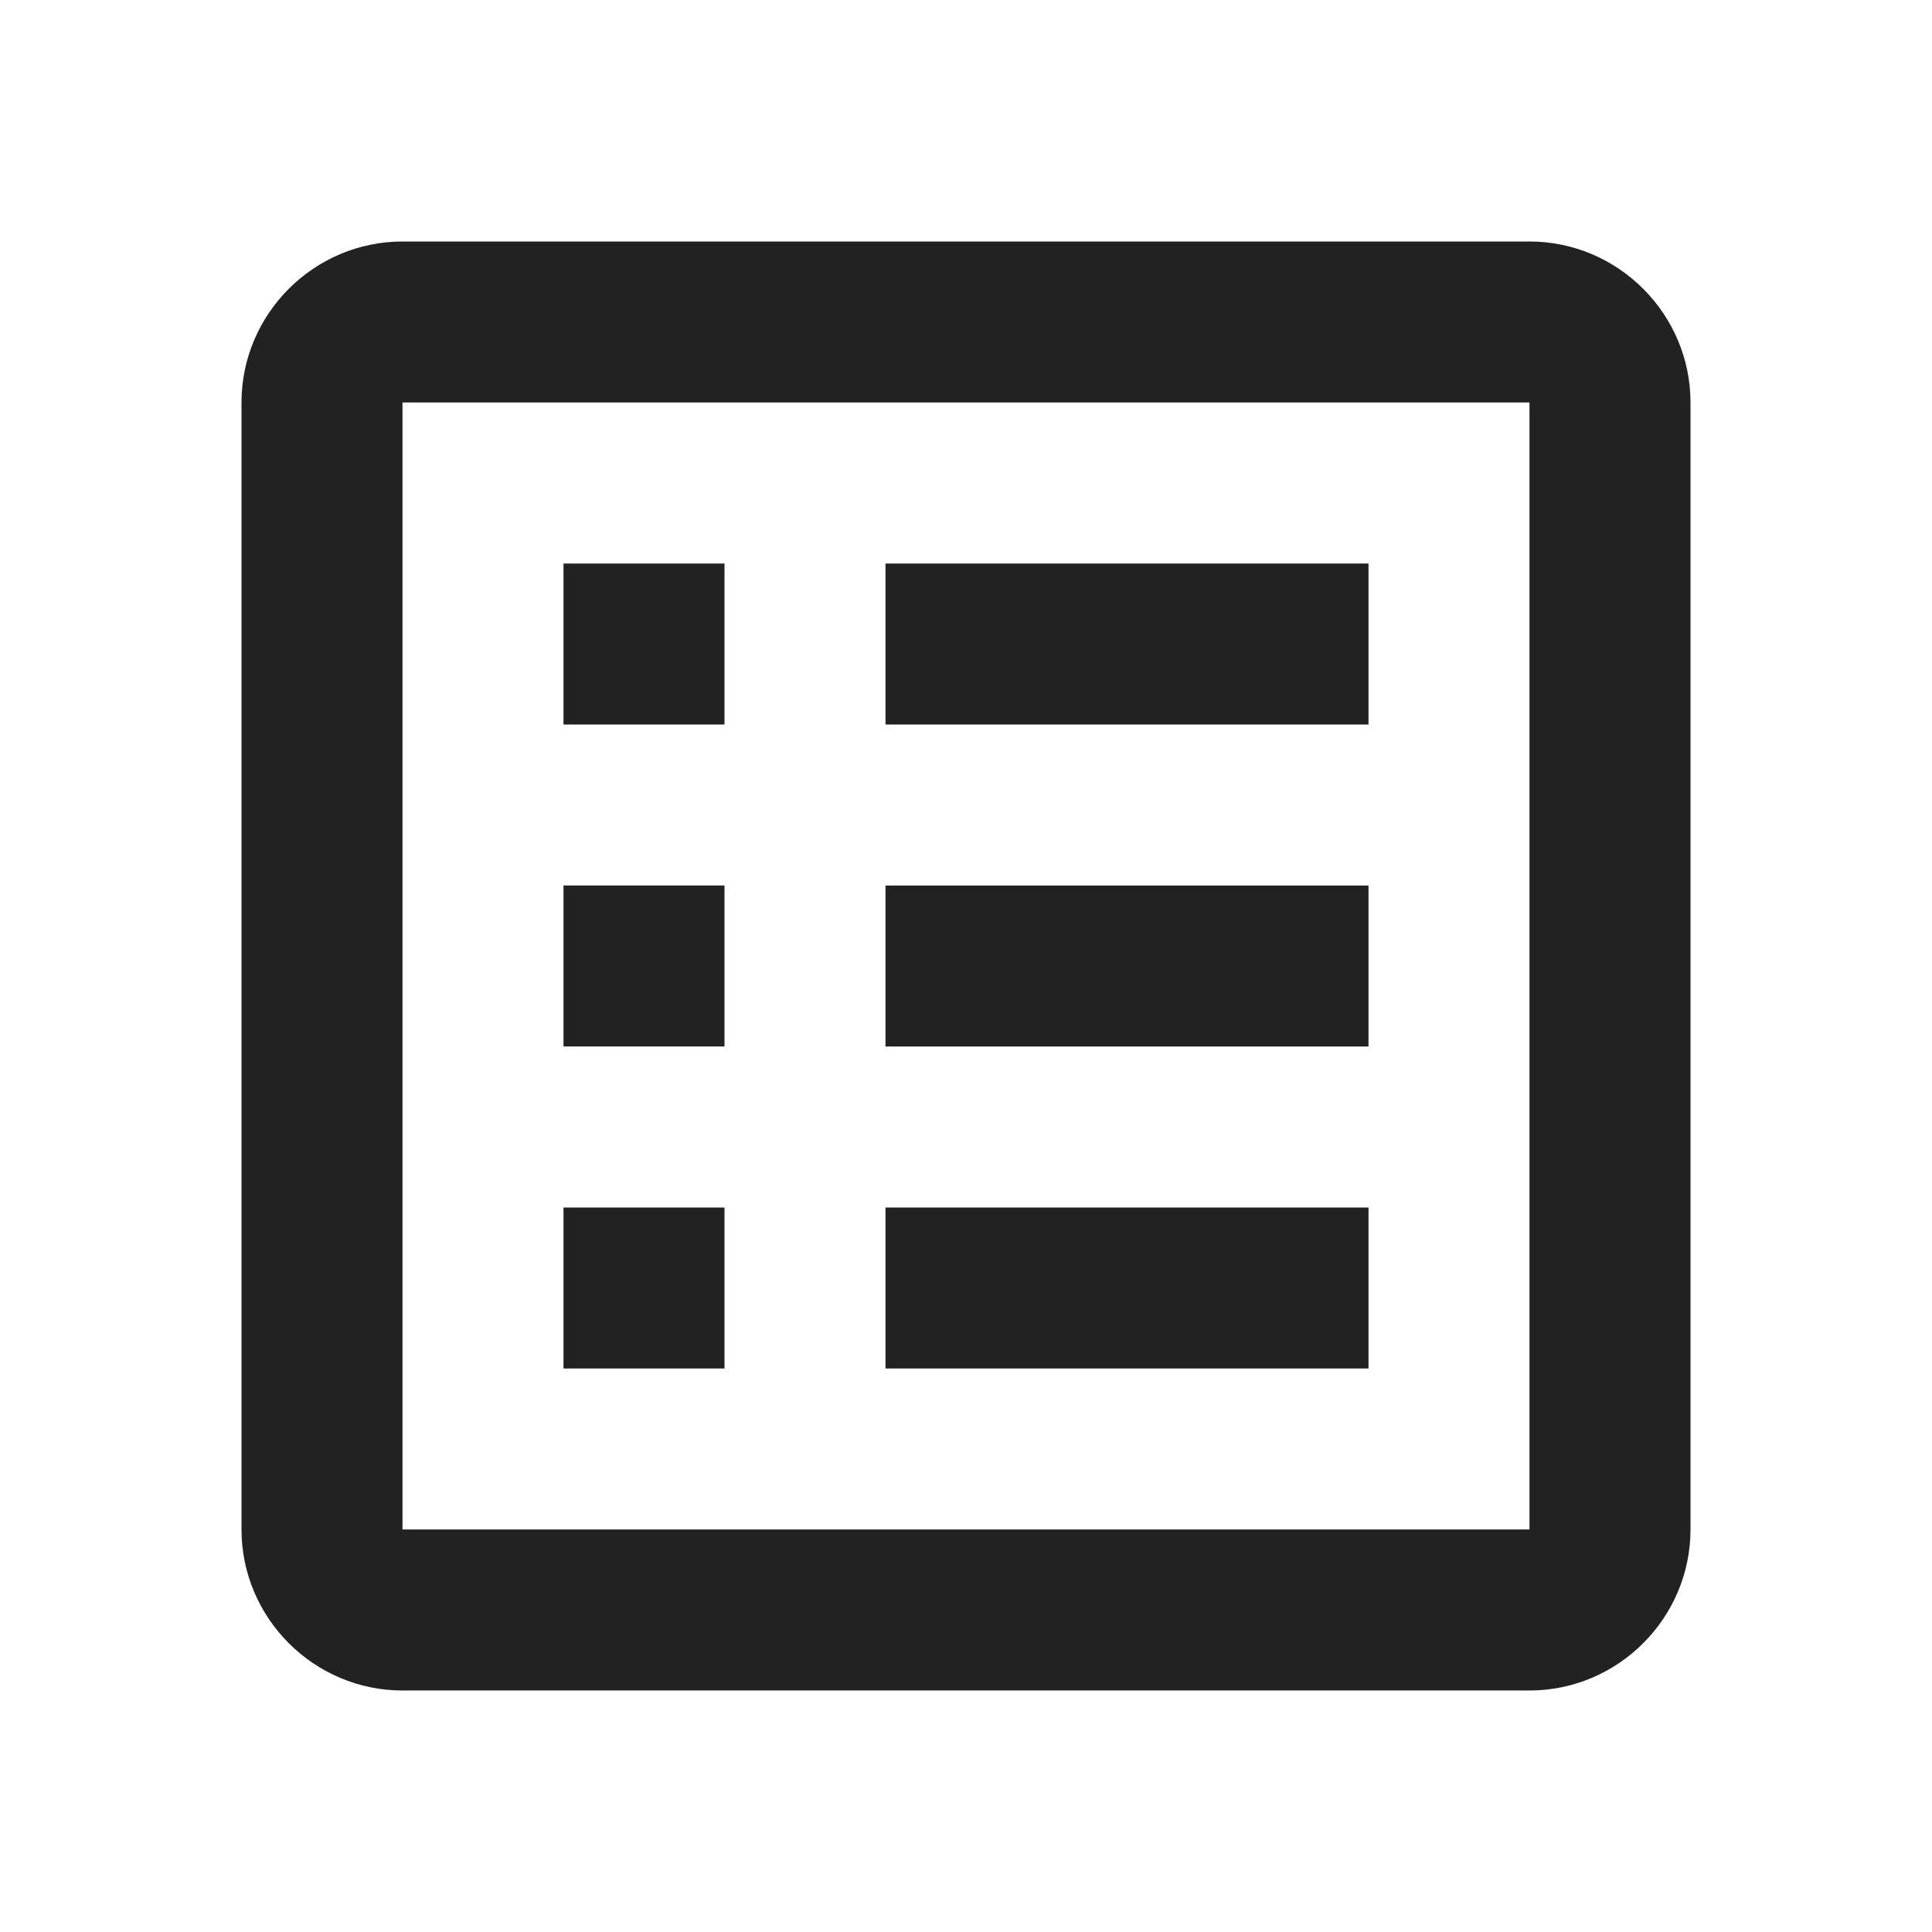 <svg xmlns="http://www.w3.org/2000/svg" width="32" height="32" viewBox="0 0 24 24">
  <style>
    path { fill: #222; }
    @media (prefers-color-scheme: dark) {
    path { fill: #ffffff; }
    }
  </style>
  <path
    d="M11 15h6v2h-6v-2M9 7H7v2h2V7m2 6h6v-2h-6v2m0-4h6V7h-6v2m-2 2H7v2h2v-2m12-6v14c0 1.1-.9 2-2 2H5c-1.1 0-2-.9-2-2V5c0-1.1.9-2 2-2h14c1.1 0 2 .9 2 2m-2 0H5v14h14V5M9 15H7v2h2v-2Z" />
</svg>
